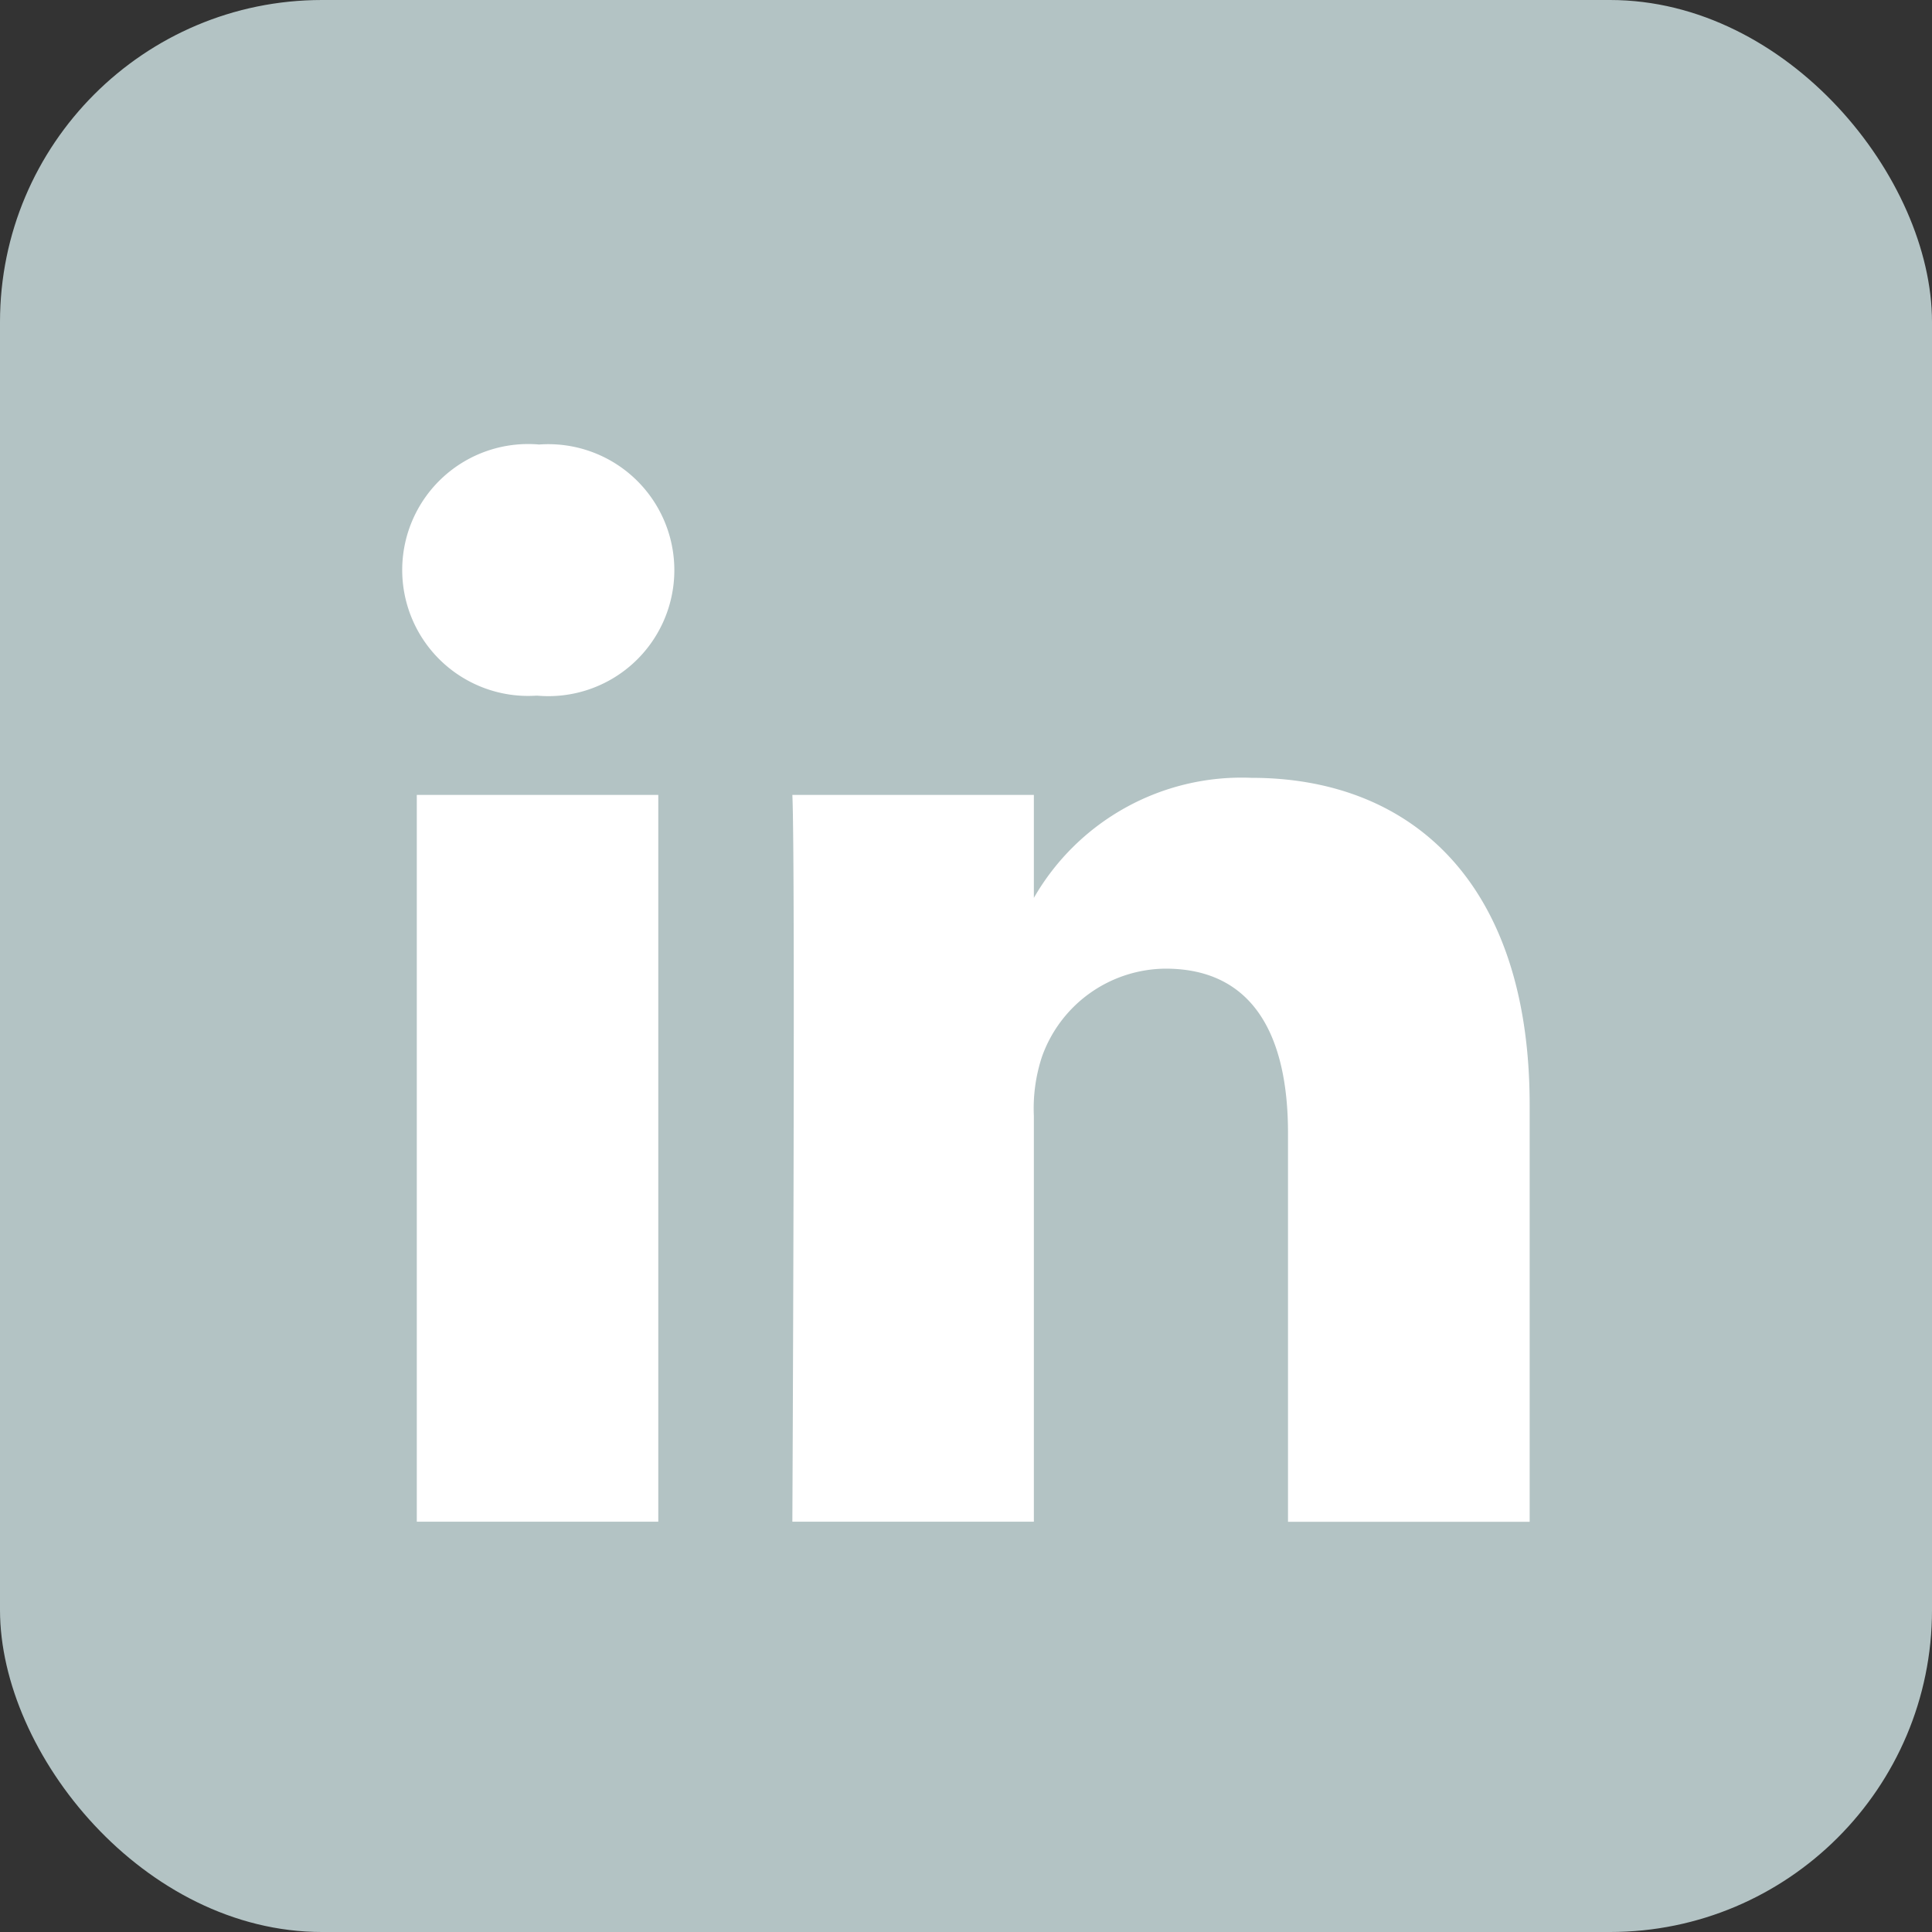 <svg xmlns="http://www.w3.org/2000/svg" width="48" height="48" viewBox="0 0 48 48">
  <rect x="0" y="0" width="48" height="48" fill="#333333" stroke="none"/>
  <g id="linkedin_icon" transform="translate(-501 -3406)">
    <rect id="Rectangle_312" data-name="Rectangle 312" width="48" height="48" rx="8" transform="translate(501 3406)" fill="#b3c3c4"/>
    <path id="Path_560" data-name="Path 560" d="M35.7,33.84V23.487c0-5.547-2.961-8.128-6.91-8.128a5.953,5.953,0,0,0-5.408,2.983V15.783h-6c.079,1.7,0,18.057,0,18.057h6V23.755a4.1,4.1,0,0,1,.2-1.463A3.284,3.284,0,0,1,26.654,20.1c2.173,0,3.042,1.655,3.042,4.082v9.661l6,0ZM11.051,13.318a3.13,3.13,0,1,0,.039-6.24,3.129,3.129,0,1,0-.076,6.24Zm3,20.522V15.783h-6V33.84h6Z" transform="translate(503.304 3409.966)" fill="#fff"/>
  </g>
</svg>
